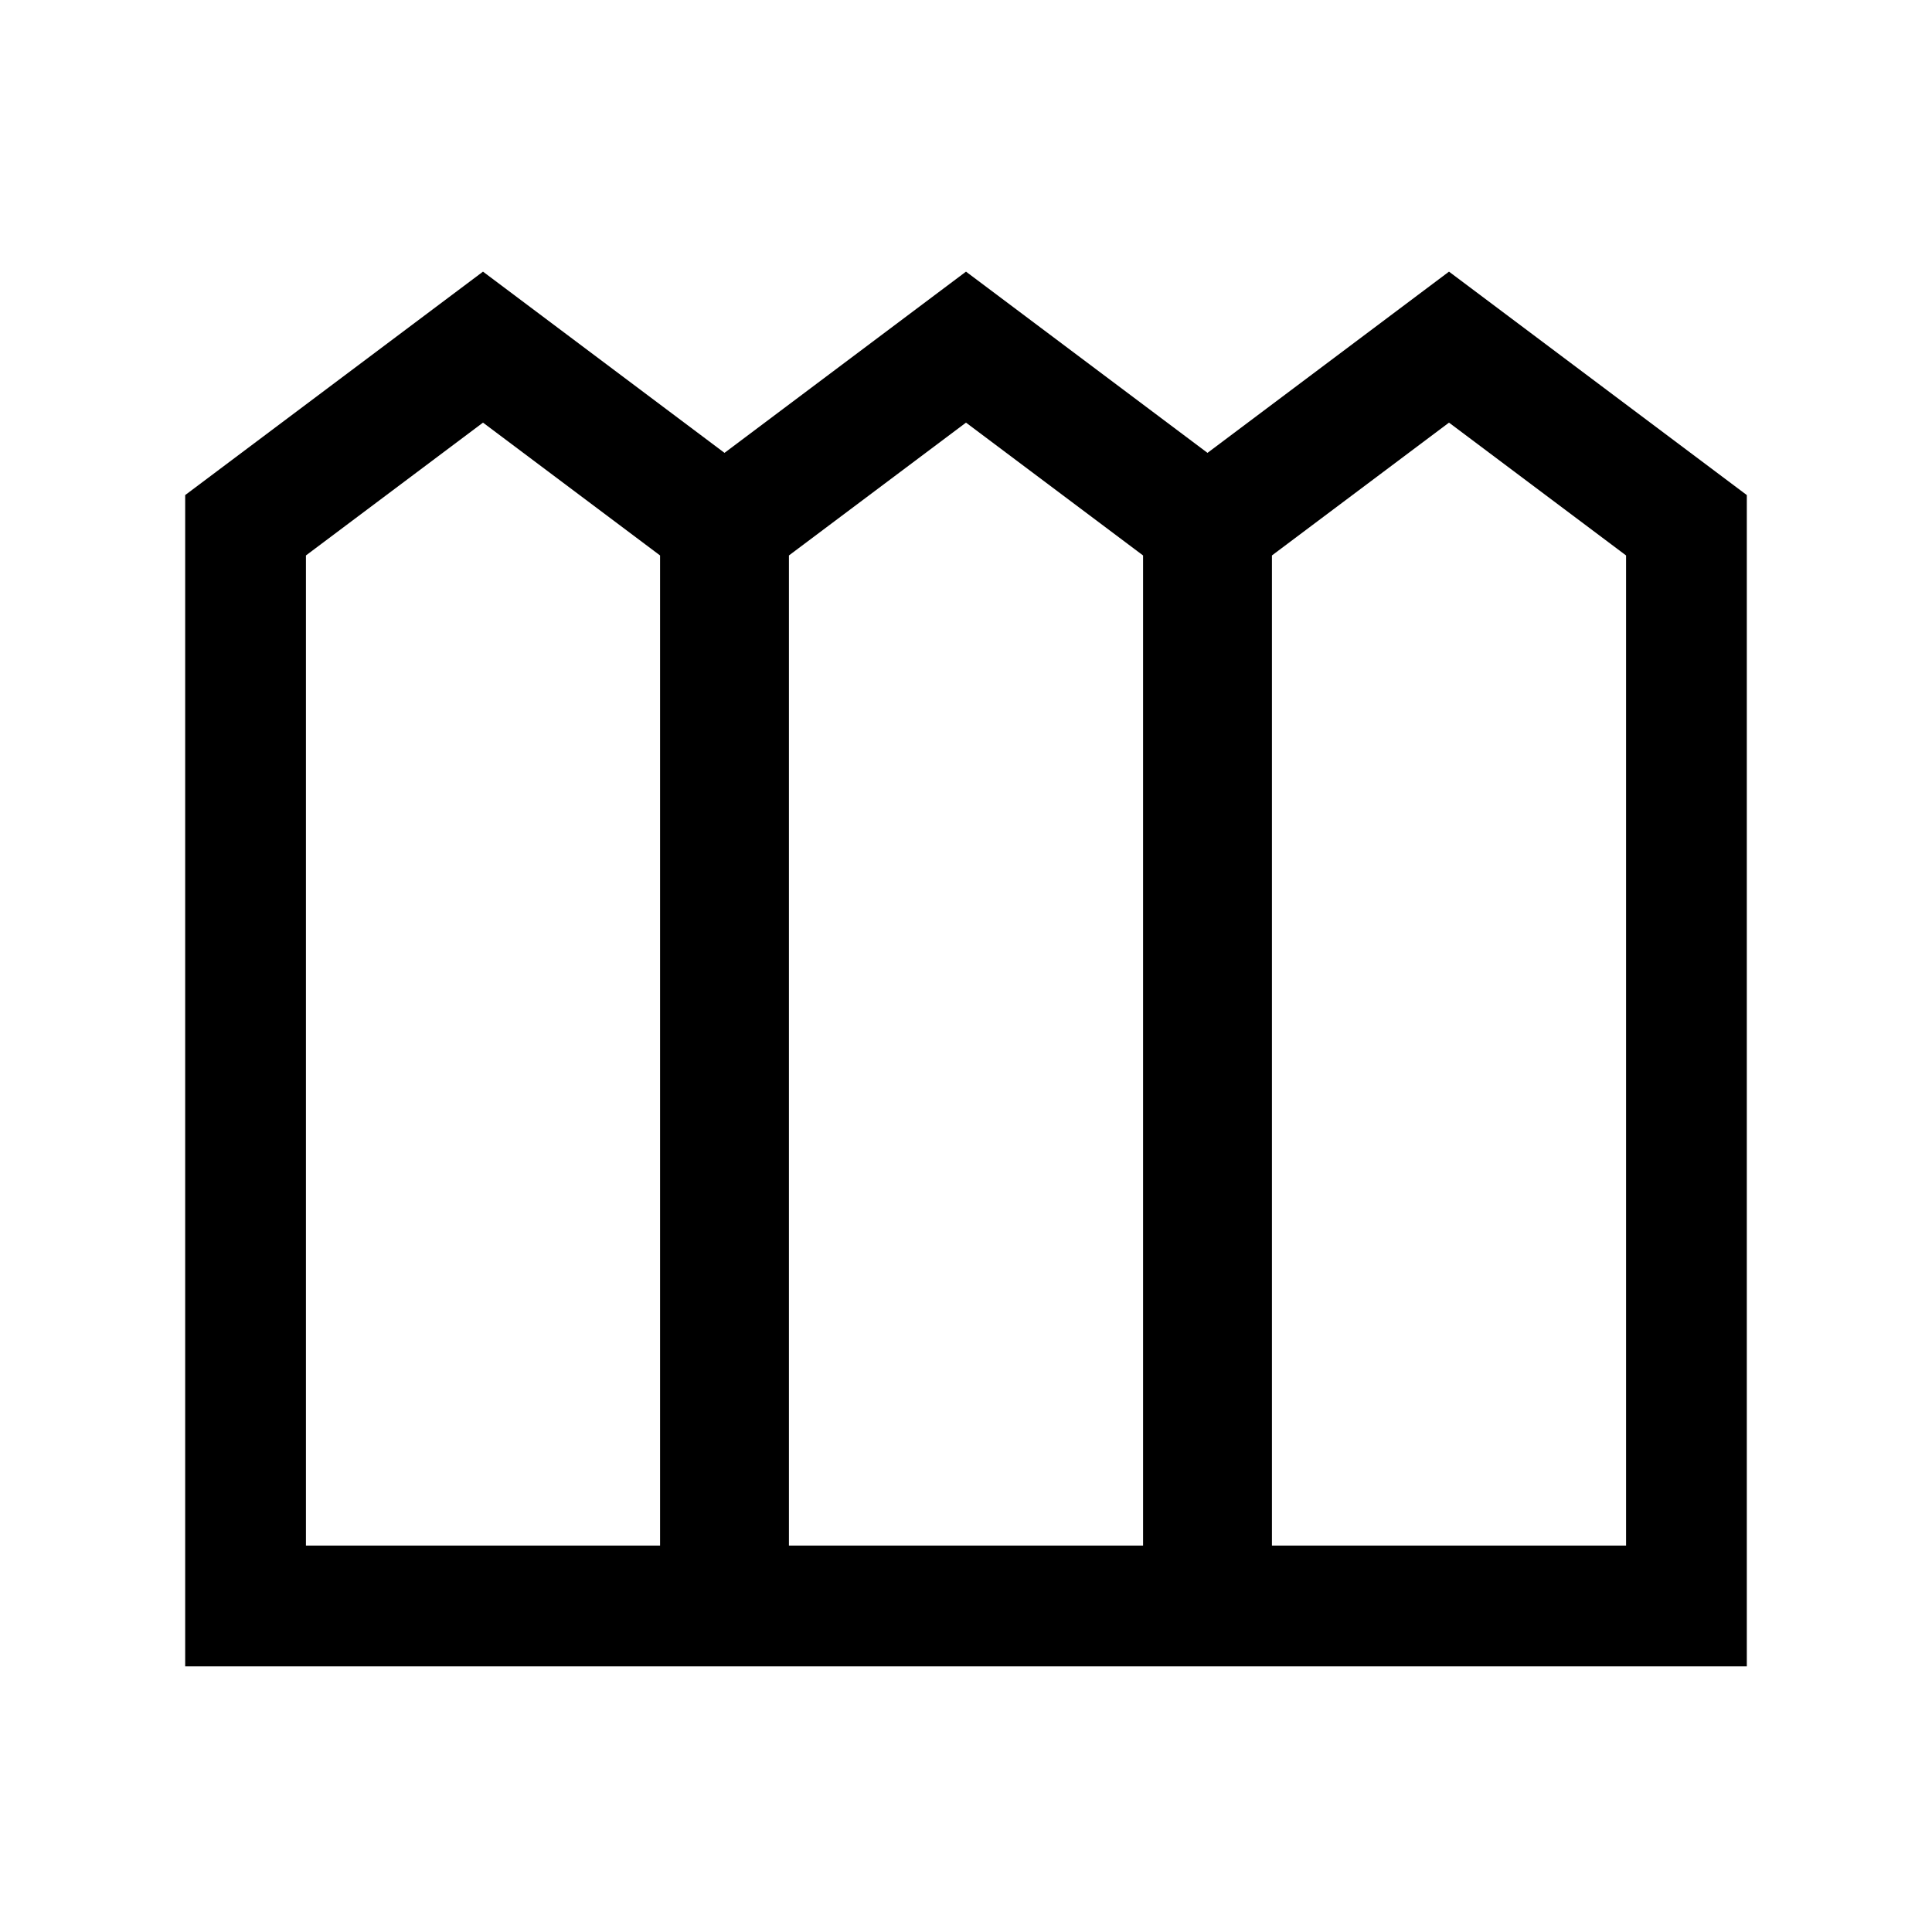 <svg xmlns="http://www.w3.org/2000/svg" height="20" width="20"><path d="M1.917 17.25V5.125L5 2.812l2.5 1.876L10 2.812l2.5 1.876L15 2.812l3.083 2.313V17.25ZM3.167 16h3.666V5.75L5 4.375 3.167 5.75Zm5 0h3.666V5.75L10 4.375 8.167 5.75Zm5 0h3.666V5.75L15 4.375 13.167 5.75Z"/></svg>